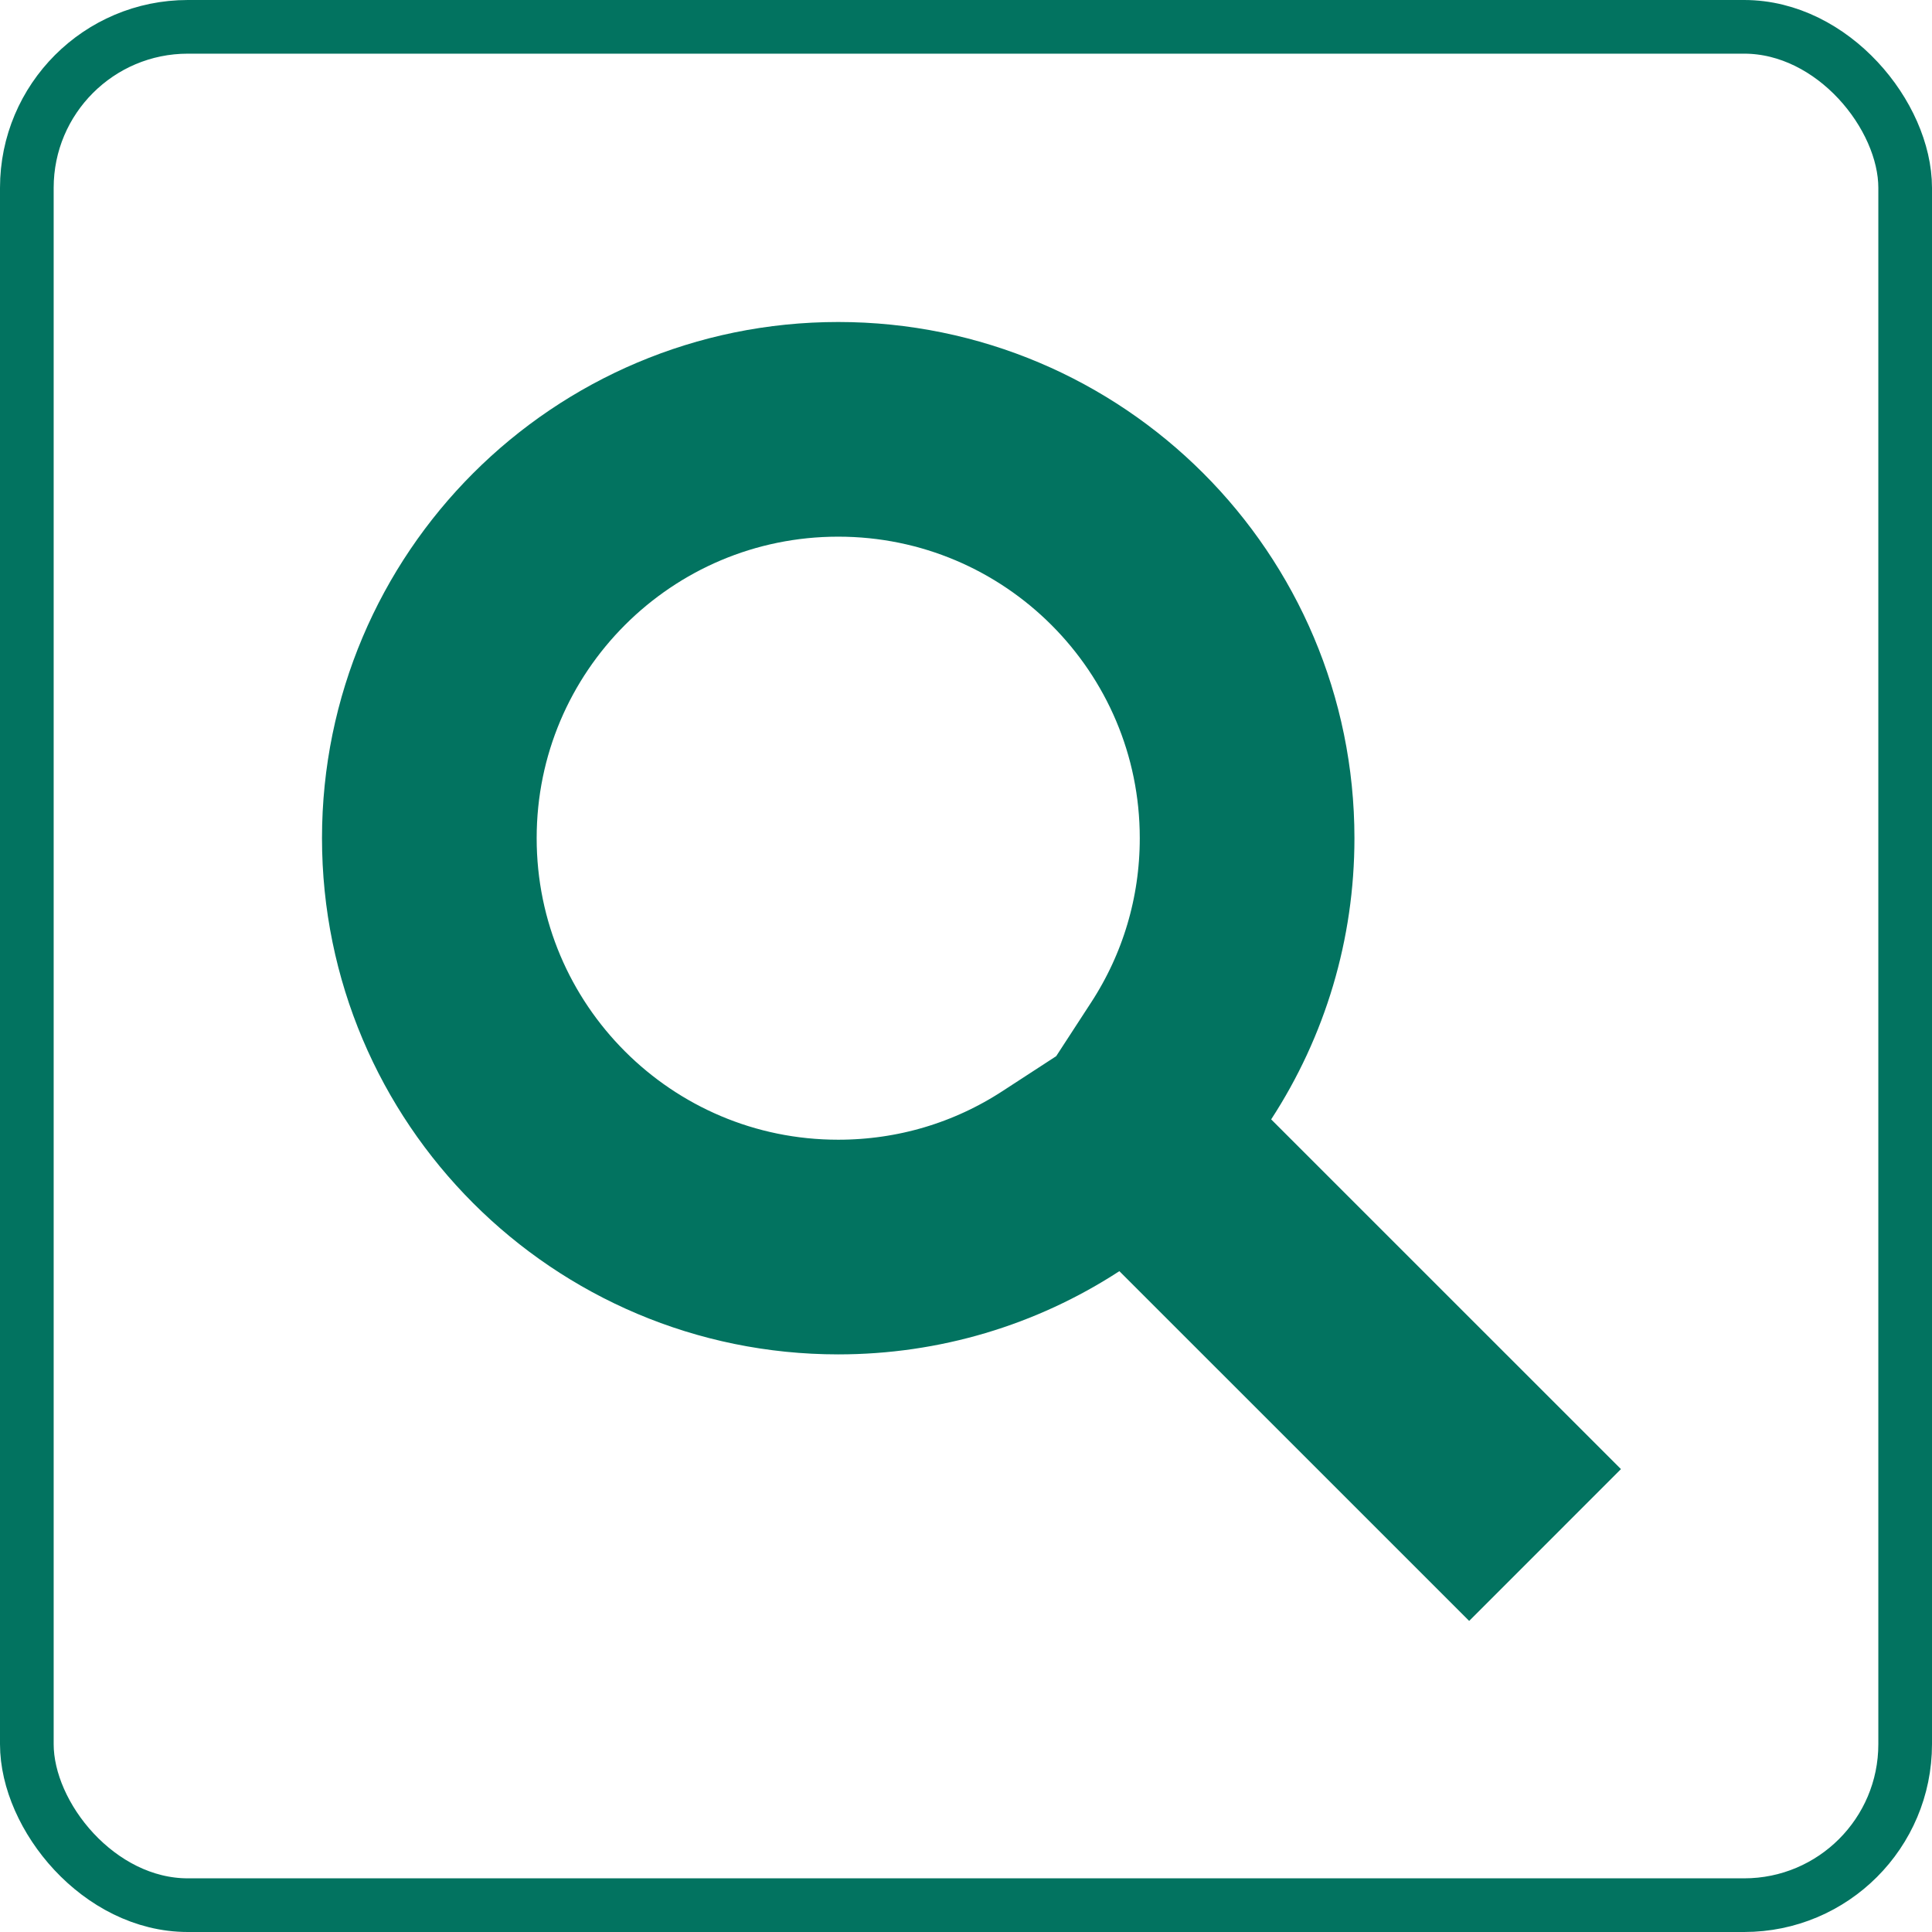 <?xml version="1.0" encoding="UTF-8"?>
<svg width="36px" height="36px" viewBox="0 0 36 36" version="1.1" xmlns="http://www.w3.org/2000/svg" xmlns:xlink="http://www.w3.org/1999/xlink">
    <!-- Generator: Sketch 43.2 (39069) - http://www.bohemiancoding.com/sketch -->
    <title>Group 19</title>
    <desc>Created with Sketch.</desc>
    <defs></defs>
    <g id="V1" stroke="none" stroke-width="1" fill="none" fill-rule="evenodd">
        <g id="10_08-My-Activity-Pack" transform="translate(-240, -626)" stroke="#027360">
            <g id="Group-19" transform="translate(240, 626)">
                <g id="Group-8" transform="translate(6, 6)" stroke-width="4">
                    <path d="M16.01,13.767 L15.126,15.126 L16.272,16.272 L22.79,22.789 C22.79,22.789 22.79,22.789 22.79,22.789 C22.79,22.789 22.79,22.789 22.79,22.789 L16.272,16.272 L15.126,15.126 L13.767,16.01 C12.542,16.807 11.115,17.237 9.619,17.237 C5.411,17.237 2,13.826 2,9.618 C2,5.411 5.411,2 9.619,2 C13.826,2 17.238,5.411 17.238,9.618 C17.238,11.115 16.807,12.542 16.01,13.767 Z" id="Combined-Shape"></path>
                </g>
                <rect id="Rectangle-13-Copy-20" x="0.5" y="0.5" width="35" height="35" rx="3"></rect>
            </g>
        </g>
    </g>
</svg>
